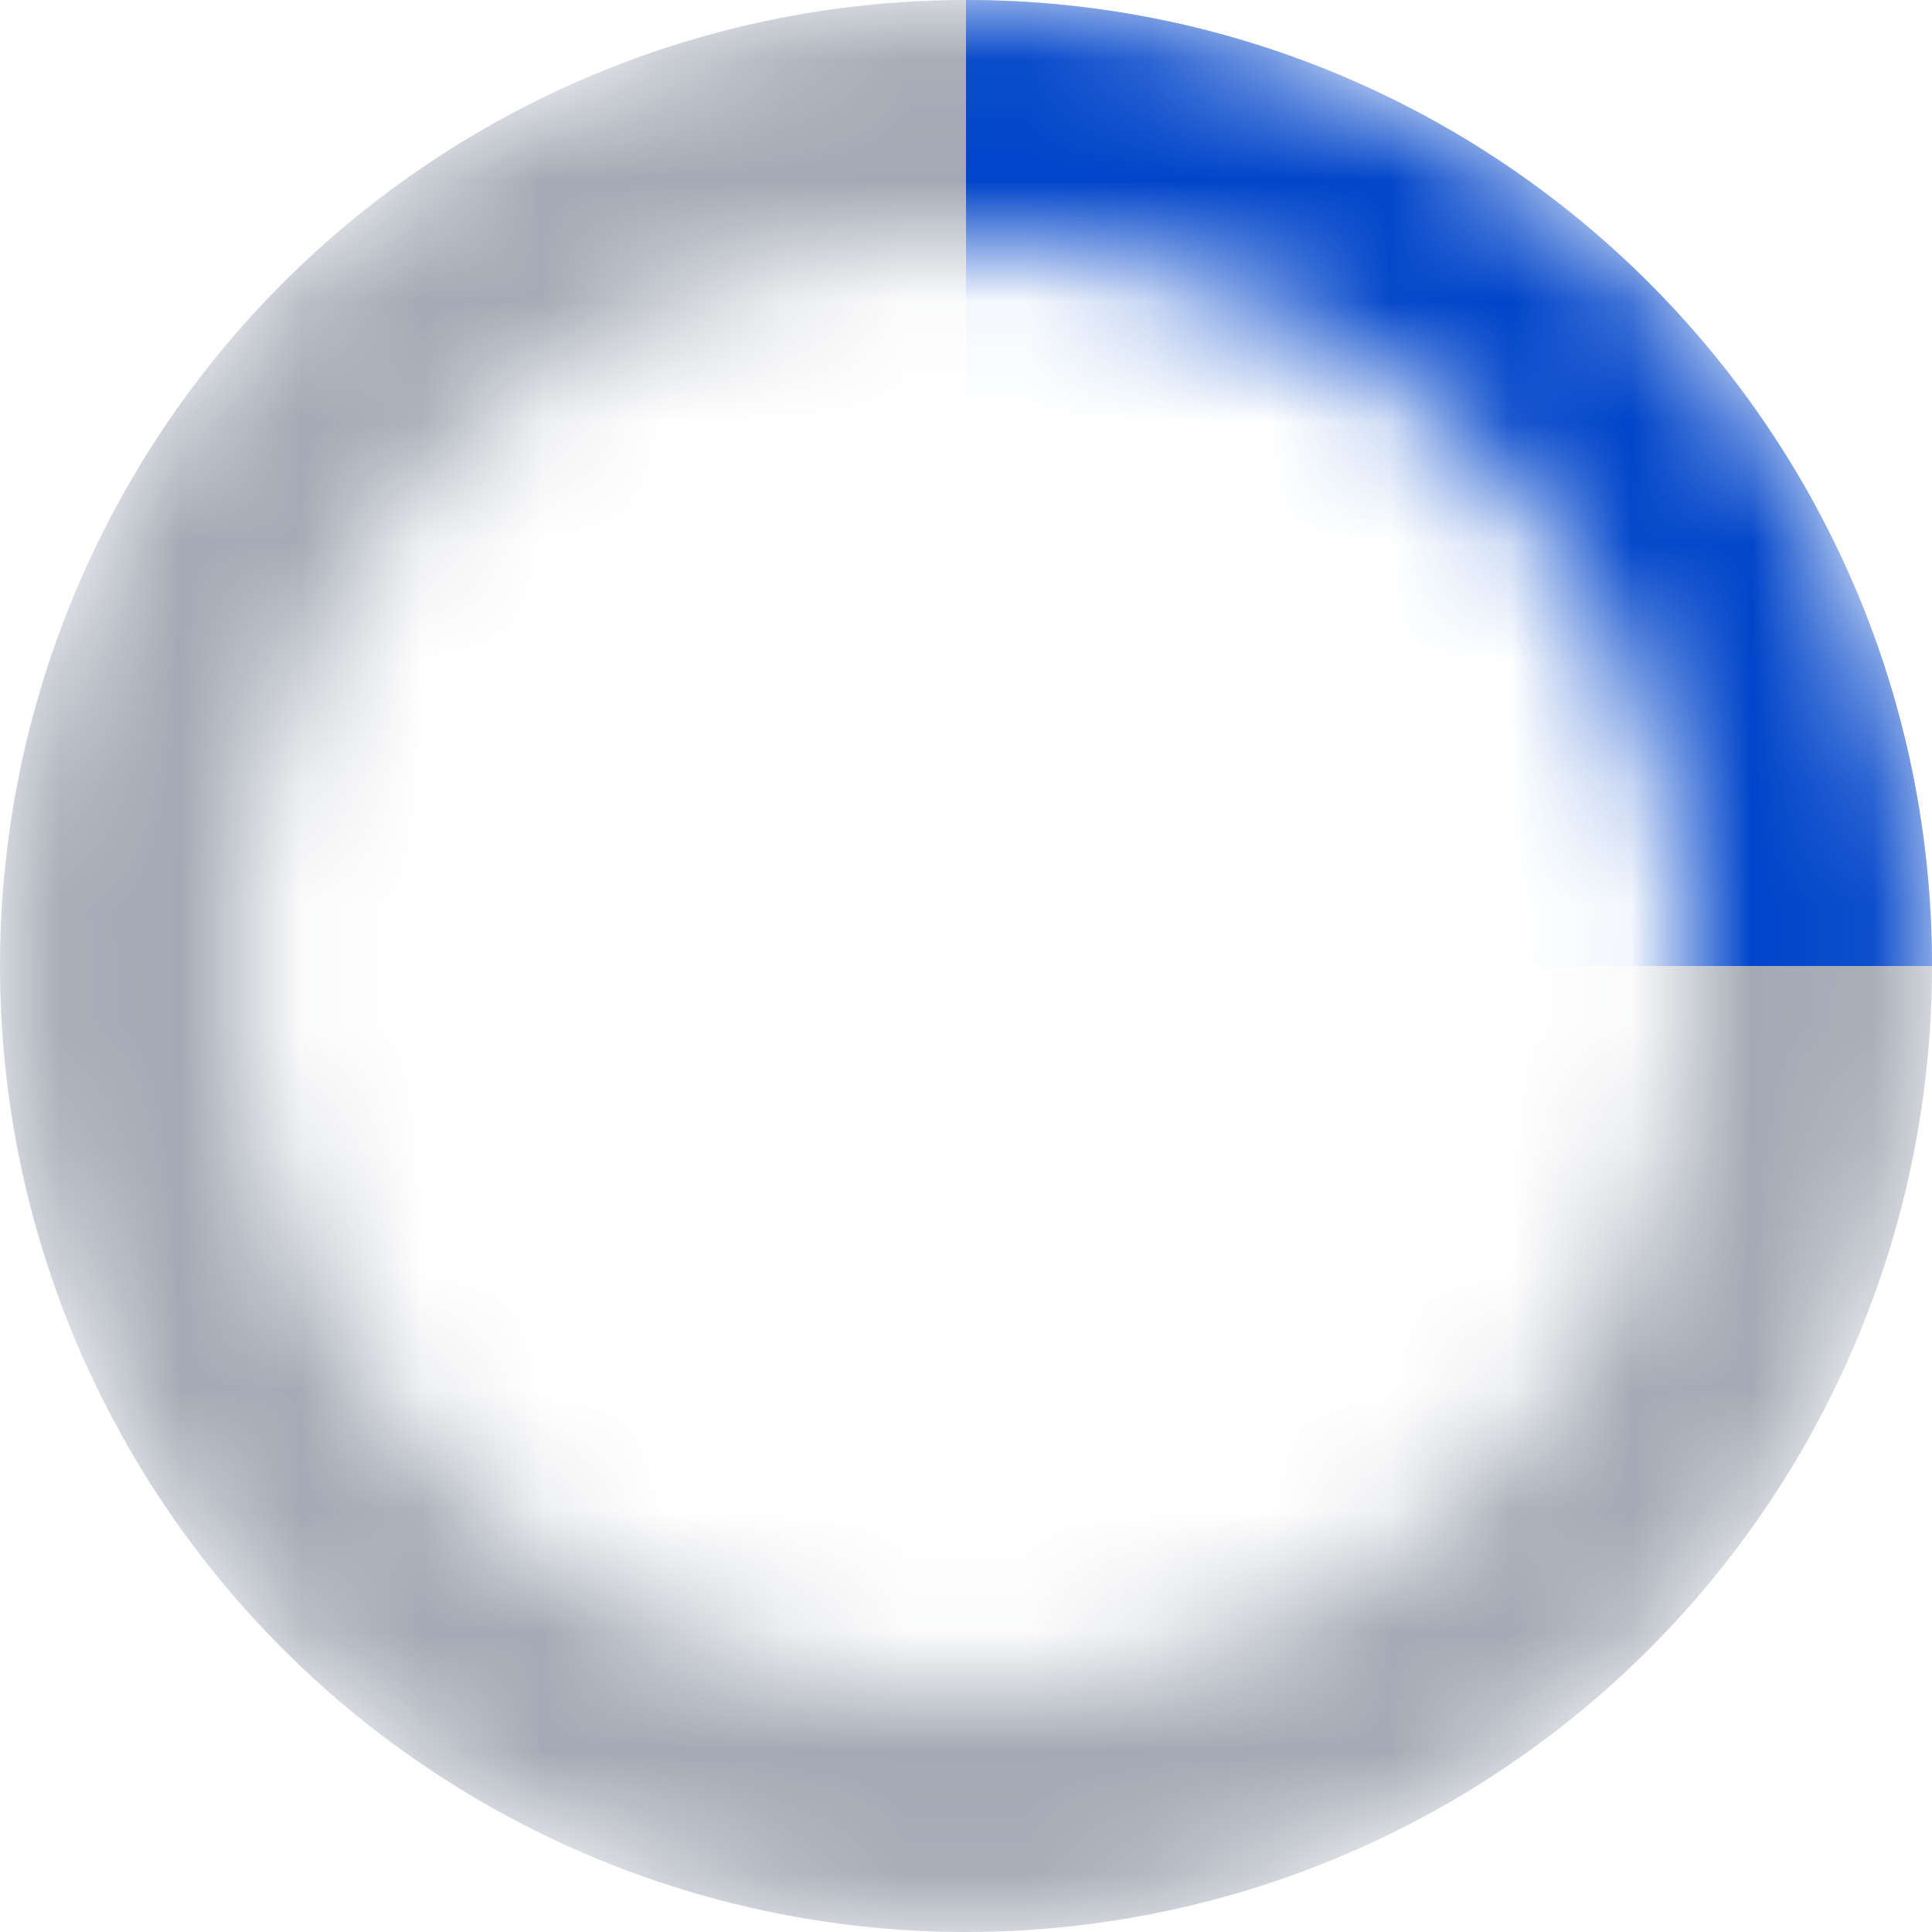 <?xml version="1.0" encoding="UTF-8"?>
<svg width="16px" height="16px" viewBox="0 0 16 16" version="1.1" xmlns="http://www.w3.org/2000/svg" xmlns:xlink="http://www.w3.org/1999/xlink">
    <!-- Generator: Sketch 47.1 (45422) - http://www.bohemiancoding.com/sketch -->
    <title>Icon-Progress</title>
    <desc>Created with Sketch.</desc>
    <defs>
        <path d="M8,16 C3.582,16 0,12.418 0,8 C0,3.582 3.582,0 8,0 C12.418,0 16,3.582 16,8 C16,12.418 12.418,16 8,16 Z M8,14 C11.314,14 14,11.314 14,8 C14,4.686 11.314,2 8,2 C4.686,2 2,4.686 2,8 C2,11.314 4.686,14 8,14 Z" id="path-1"></path>
    </defs>
    <g id="Coriolis" stroke="none" stroke-width="1" fill="none" fill-rule="evenodd">
        <g id="202-Replica-Executions" transform="translate(-392, -376)">
            <g id="Group-2" transform="translate(360, 240)">
                <g id="Group-3" transform="translate(0, 79)">
                    <g id="Icon/Progress/Darker" transform="translate(32, 57)">
                        <mask id="mask-2" fill="white">
                            <use xlink:href="#path-1"></use>
                        </mask>
                        <g id="Mask"></g>
                        <g id="Group-2" stroke-width="1" fill-rule="evenodd" mask="url(#mask-2)">
                            <circle id="Oval-2-Copy" fill="#A4AAB5" cx="8" cy="8" r="8"></circle>
                            <path d="M16,8 C16,3.582 12.418,0 8,0 L8,8 L16,8 Z" id="Combined-Shape" fill="#0044CA"></path>
                        </g>
                    </g>
                </g>
            </g>
        </g>
    </g>
</svg>